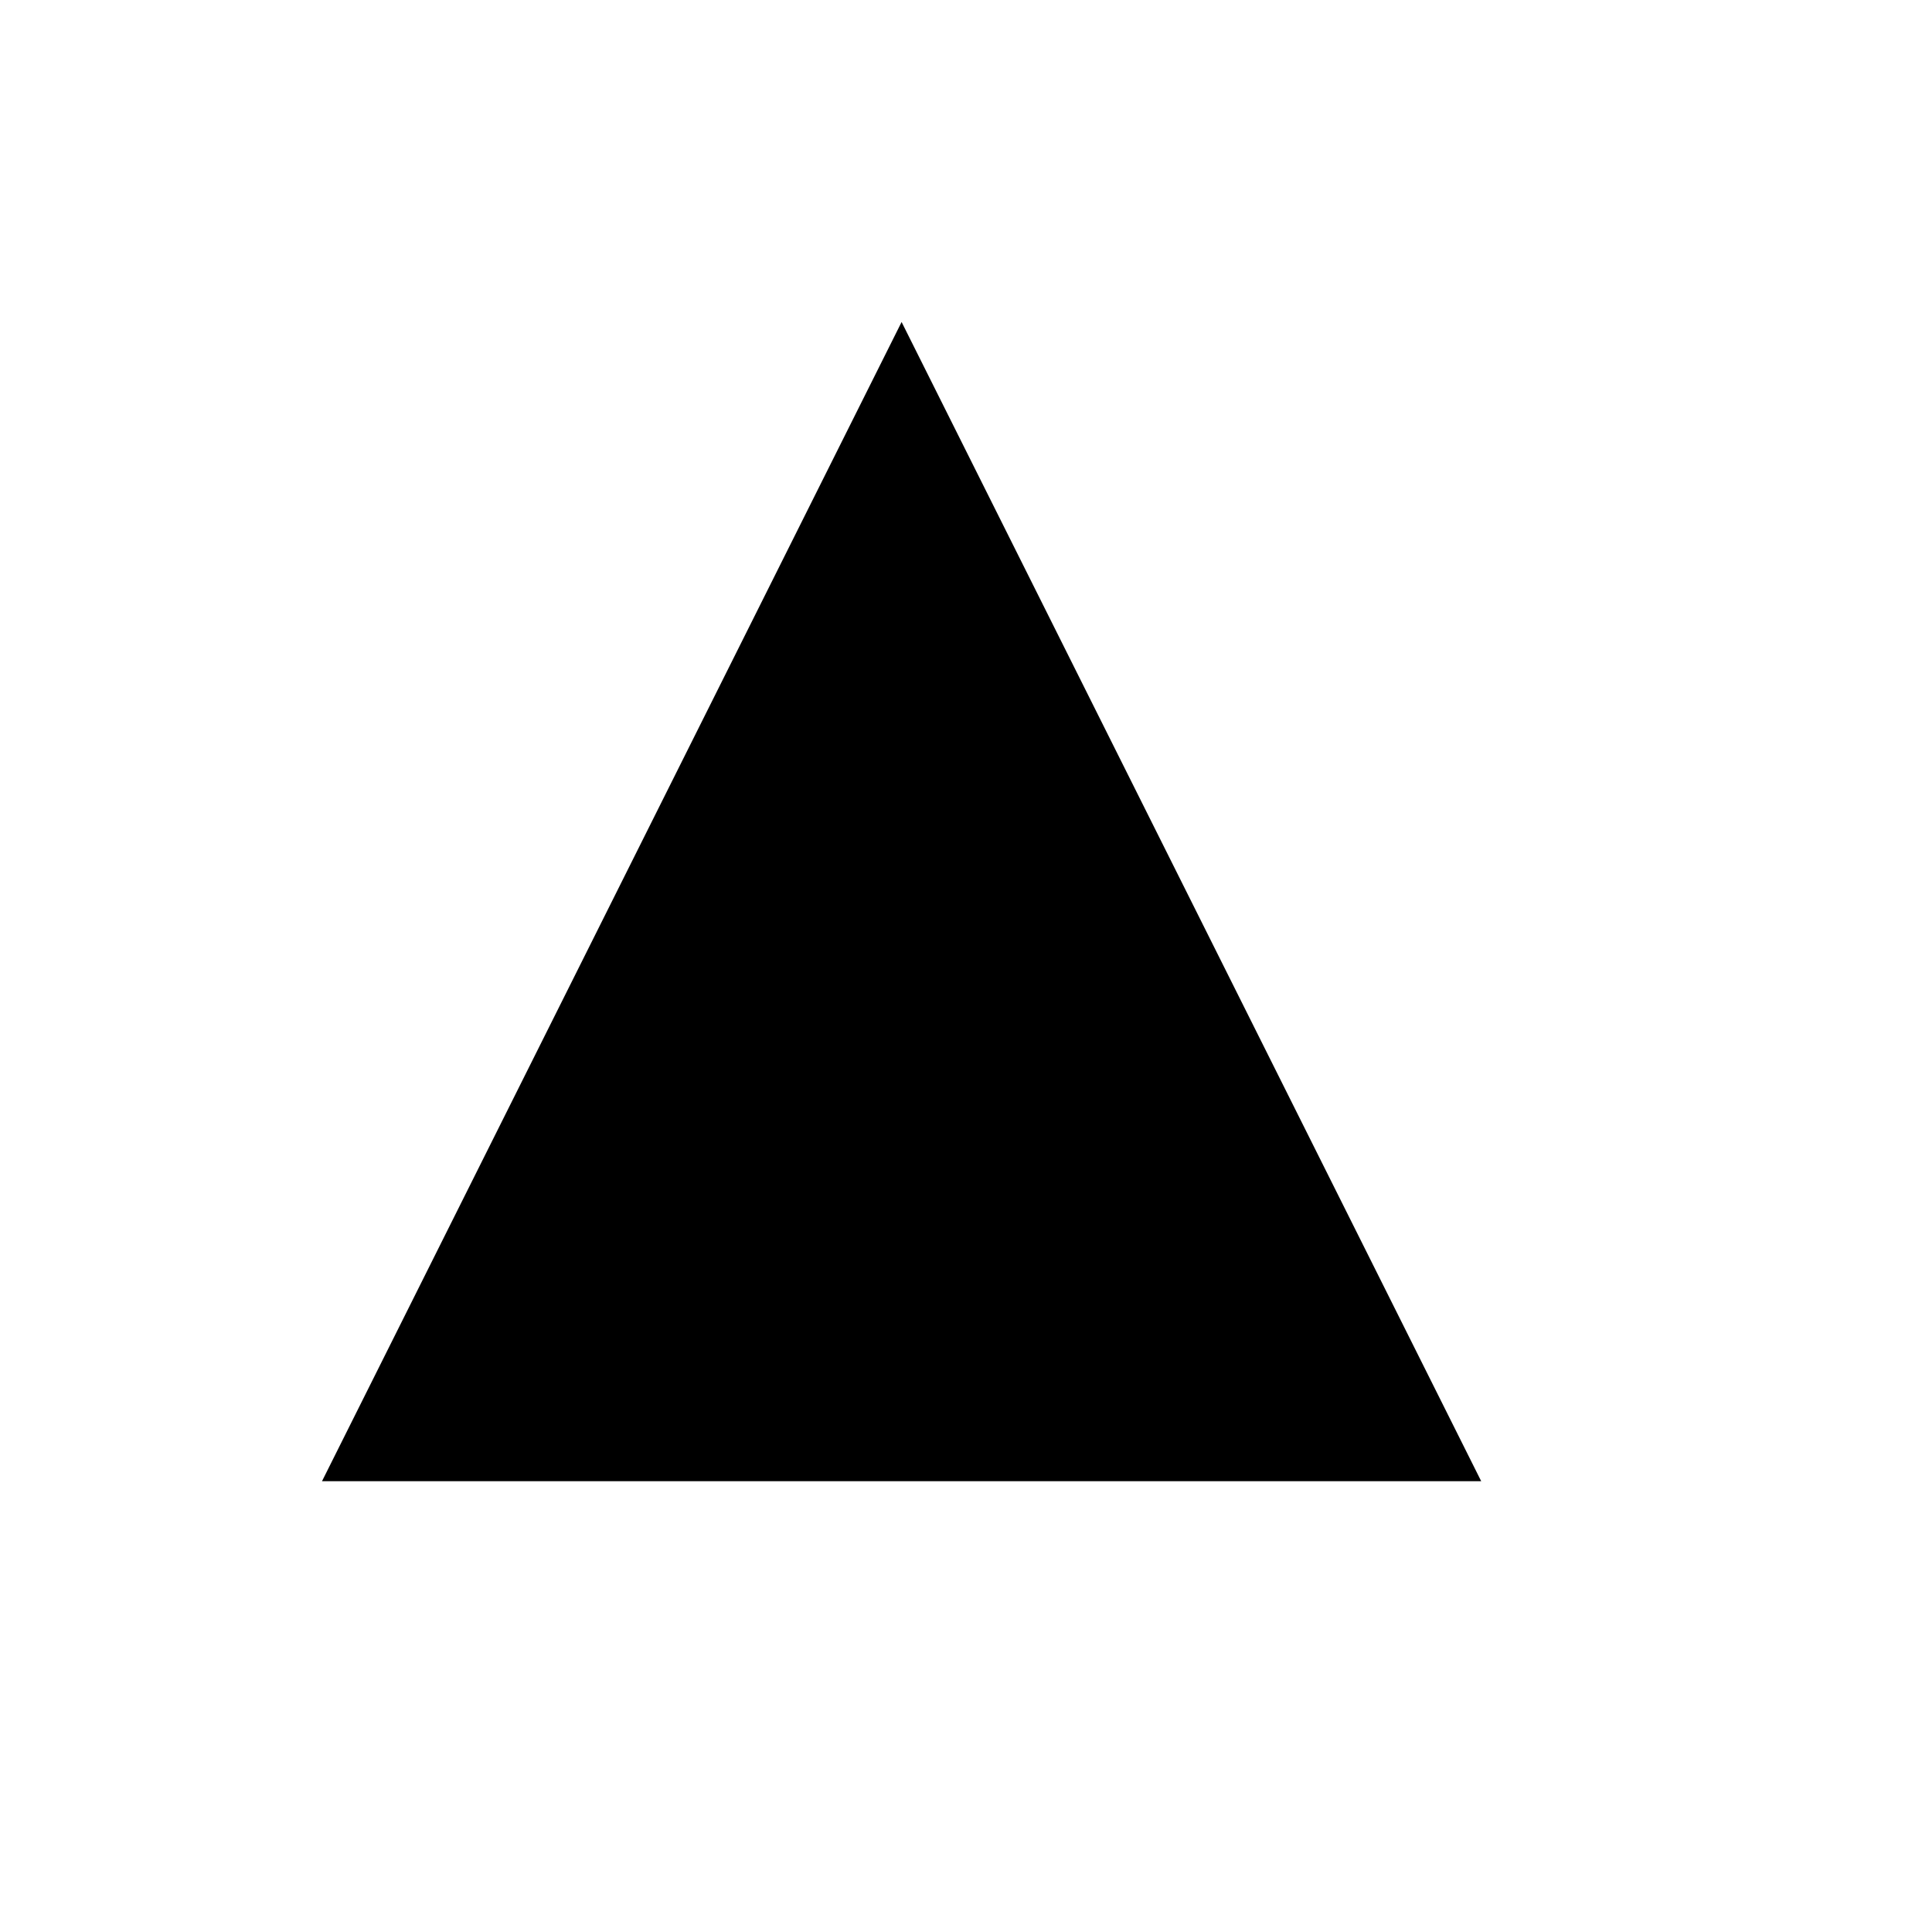 <!-- <svg xmlns="http://www.w3.org/2000/svg" version="1.1" xmlns:xlink="http://www.w3.org/1999/xlink" xmlns:svgjs="http://svgjs.com/svgjs" width="1440" height="560" preserveAspectRatio="none" viewBox="0 0 1440 560">
    <g mask="url(&quot;#SvgjsMask1235&quot;)" fill="none">
        <rect width="1440" height="560" x="0" y="0" fill="rgba(255, 255, 255, 1)"></rect>
        <path d="M -62.300394374297866,519 C 33.7,443.6 225.7,151.8 417.69960562570213,142 C 609.7,132.2 705.7,465.4 897.6996056257021,470 C 1089.7,474.6 1185.7,165.2 1377.6996056257021,165 C 1569.7,164.8 1845.24,493.8 1857.6996056257021,469 C 1870.16,444.2 1523.54,126.6 1440,41" stroke="rgba(6, 7, 7, 1)" stroke-width="2"></path>
    </g>
    <defs>
        <mask id="SvgjsMask1235">
            <rect width="1440" height="560" fill="#ffffff"></rect>
        </mask>
    </defs>
</svg> -->

<svg width="180" height="180" viewBox="-50 -50 300 300">
    <polygon class="triangle" stroke-linejoin="round" points="90,0 0,180 180,180"></polygon>
</svg>